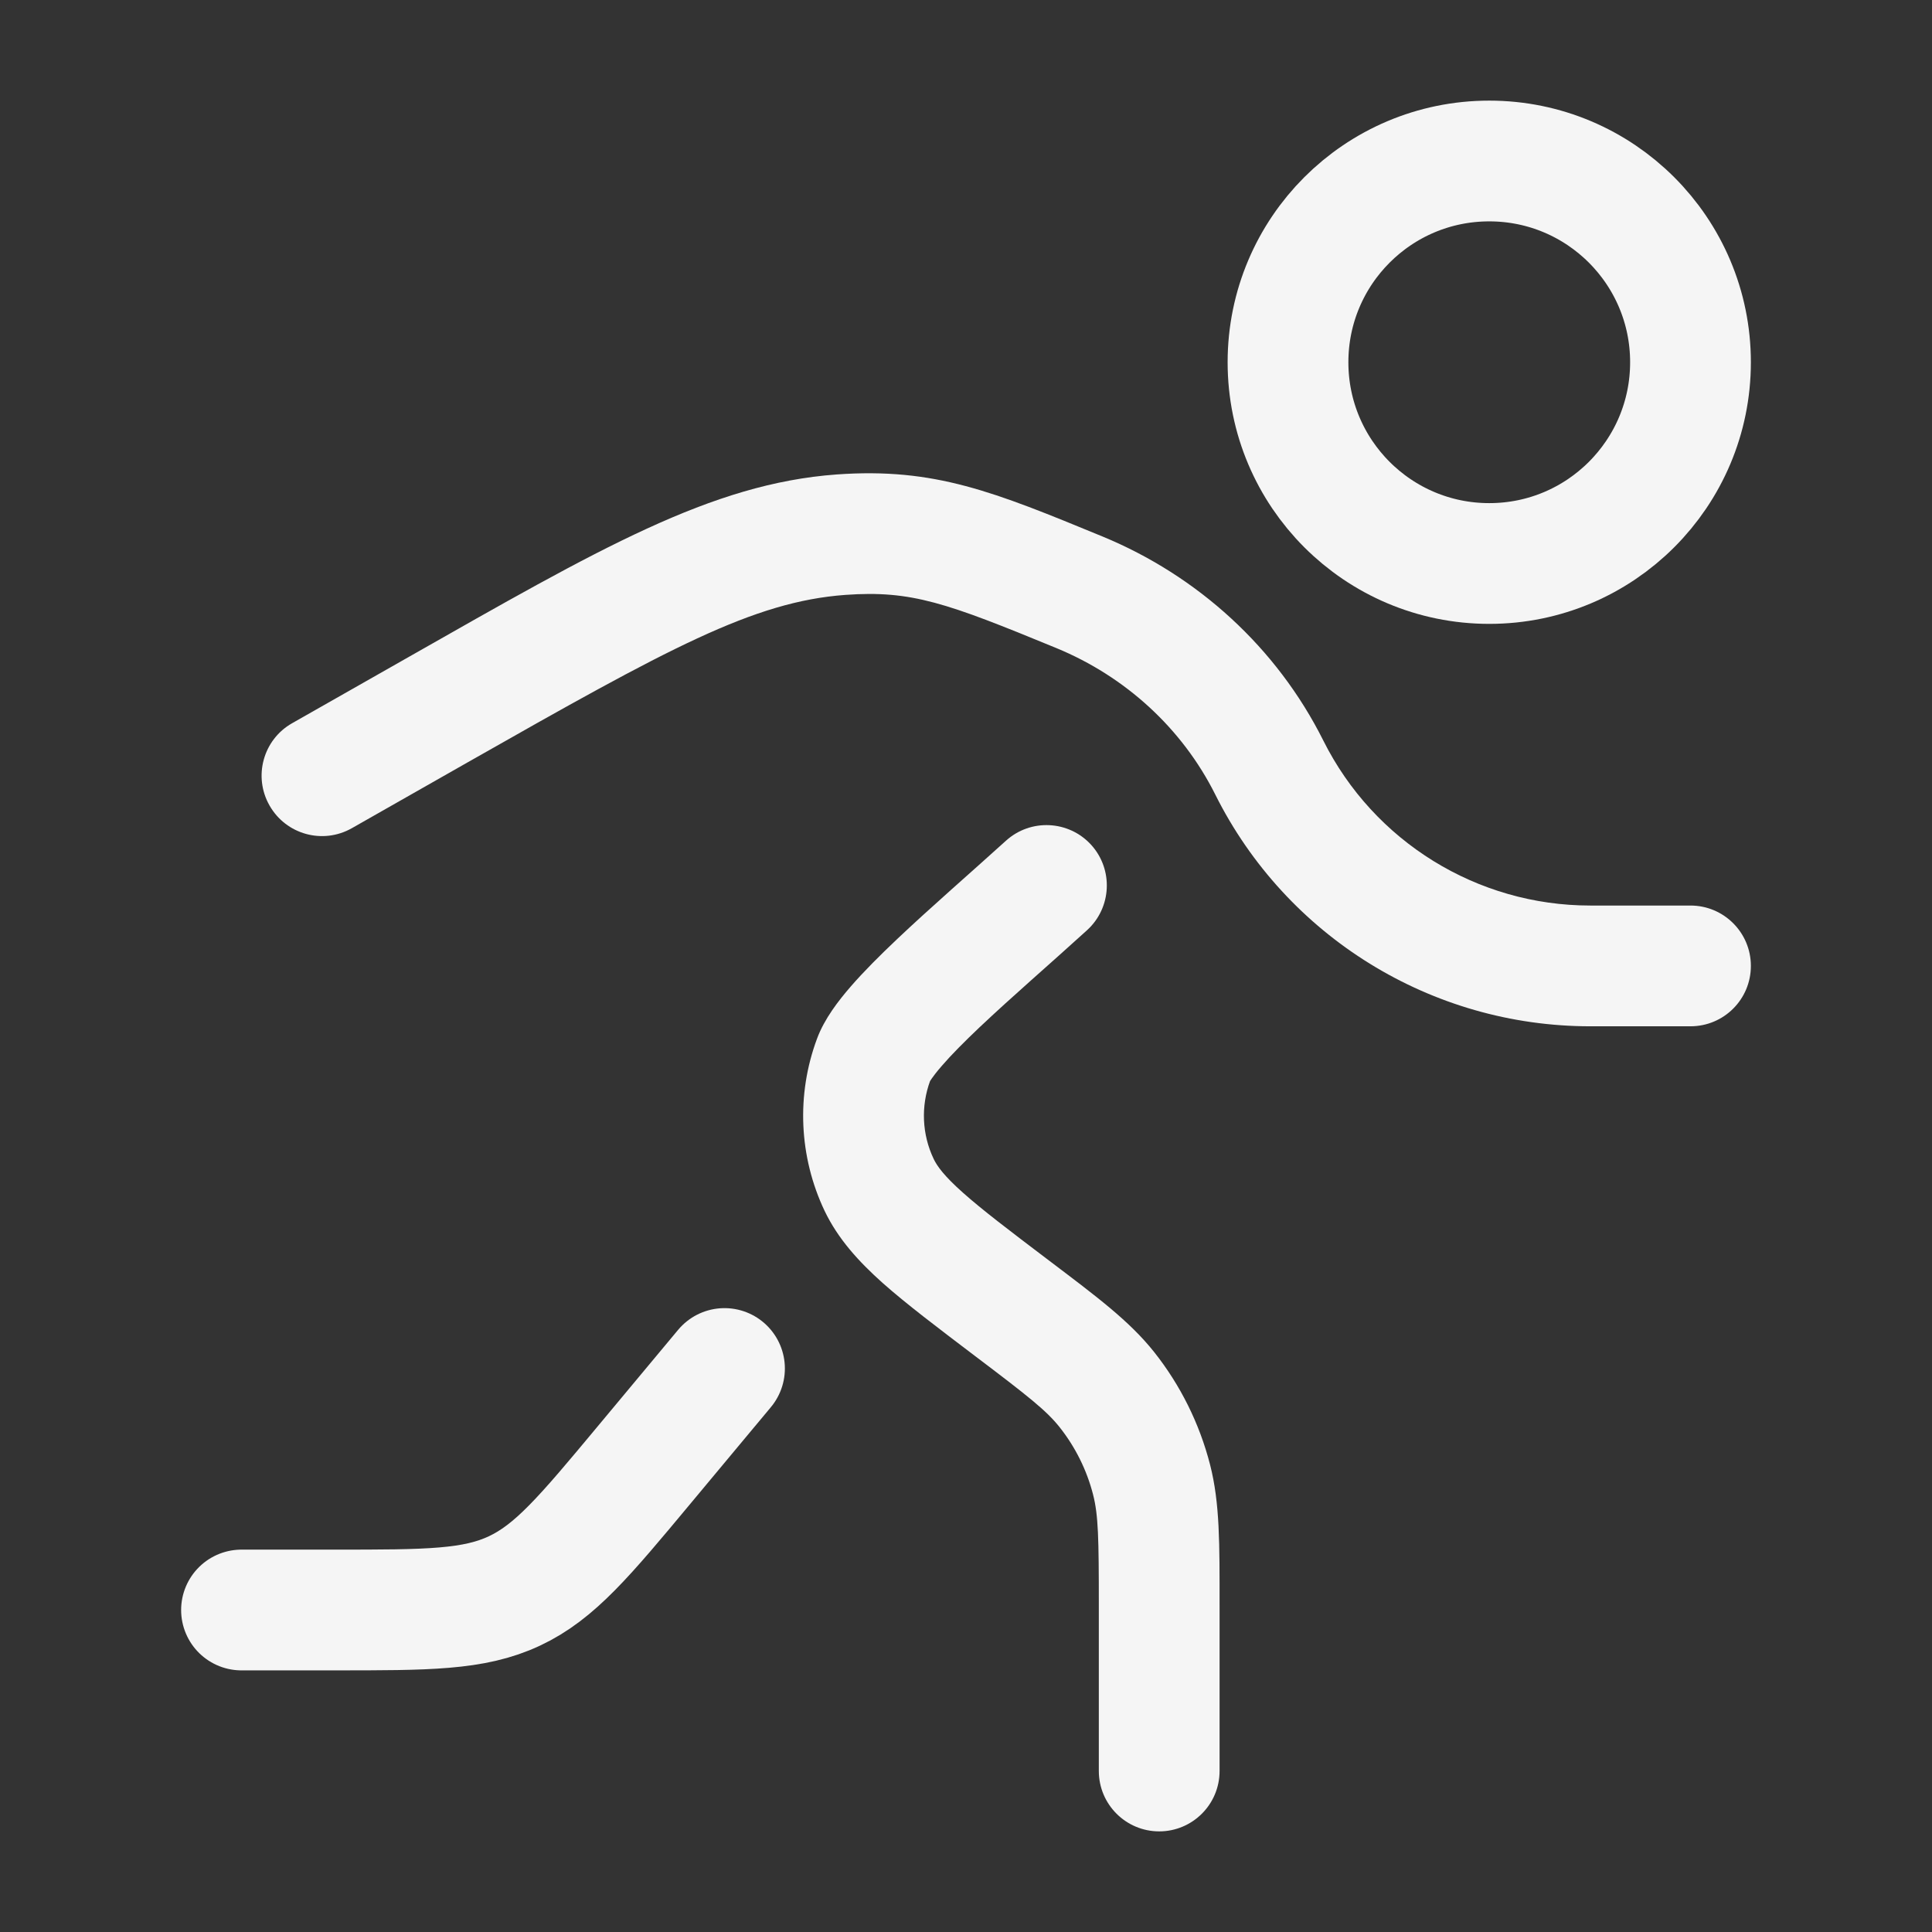 <?xml version="1.0" encoding="utf-8"?><!-- Uploaded to: SVG Repo, www.svgrepo.com, Generator: SVG Repo Mixer Tools -->
<svg width="800px" height="800px" viewBox="0 0 24 24" fill="none" xmlns="http://www.w3.org/2000/svg">
<rect x="0" y="0" width="24" height="24" fill="#333333" stroke="none"/>
<circle cx="18.5" cy="4.5" r="2.5" stroke="#f5f5f5" stroke-width="1.5"/>
<path d="M9 17L7.999 18.201C7.262 19.086 6.893 19.528 6.389 19.764C5.886 20 5.31 20 4.158 20H3" stroke="#f5f5f5" stroke-width="1.5" stroke-linecap="round"/>
<path d="M13.65 22C13.65 22.414 13.986 22.75 14.4 22.75C14.814 22.75 15.15 22.414 15.15 22H13.65ZM12.564 16.246L13.017 15.648L13.017 15.648L12.564 16.246ZM13.749 17.261L14.336 16.794L14.336 16.794L13.749 17.261ZM14.306 18.382L15.032 18.195L15.032 18.195L14.306 18.382ZM13.504 11.555C13.81 11.276 13.833 10.802 13.555 10.495C13.276 10.189 12.802 10.166 12.495 10.445L13.504 11.555ZM10.852 13.164L11.555 13.425L11.555 13.425L10.852 13.164ZM10.921 14.72L10.244 15.043H10.244L10.921 14.72ZM13.65 19.939V22H15.15V19.939H13.65ZM12.111 16.844C12.775 17.346 12.999 17.523 13.162 17.728L14.336 16.794C14.028 16.407 13.619 16.104 13.017 15.648L12.111 16.844ZM15.15 19.939C15.15 19.184 15.155 18.675 15.032 18.195L13.579 18.568C13.644 18.822 13.65 19.106 13.65 19.939H15.15ZM13.162 17.728C13.358 17.975 13.501 18.262 13.579 18.568L15.032 18.195C14.901 17.685 14.664 17.207 14.336 16.794L13.162 17.728ZM12.495 10.445C12.075 10.826 11.55 11.281 11.141 11.669C10.932 11.867 10.731 12.067 10.568 12.255C10.419 12.427 10.241 12.654 10.149 12.904L11.555 13.425C11.547 13.446 11.569 13.39 11.701 13.239C11.817 13.104 11.977 12.943 12.172 12.758C12.573 12.379 13.037 11.98 13.504 11.555L12.495 10.445ZM13.017 15.648C12.53 15.279 12.2 15.028 11.962 14.816C11.728 14.608 11.641 14.486 11.599 14.398L10.244 15.043C10.412 15.393 10.668 15.672 10.964 15.937C11.257 16.197 11.643 16.489 12.111 16.844L13.017 15.648ZM10.149 12.904C9.89 13.6 9.925 14.372 10.244 15.043L11.599 14.398C11.453 14.093 11.438 13.742 11.555 13.425L10.149 12.904Z" fill="#f5f5f5"/>
<path d="M5.436 8.82L5.065 8.168L5.065 8.168L5.436 8.82ZM3.629 8.984C3.269 9.188 3.143 9.646 3.348 10.006C3.553 10.367 4.01 10.493 4.371 10.288L3.629 8.984ZM13.407 7.357L13.121 8.05V8.05L13.407 7.357ZM10.447 6.642L10.392 5.894L10.447 6.642ZM21 12.749C21.414 12.749 21.75 12.414 21.75 11.999C21.75 11.585 21.414 11.249 21 11.249V12.749ZM15.768 9.536L15.097 9.871V9.871L15.768 9.536ZM5.065 8.168L3.629 8.984L4.371 10.288L5.806 9.472L5.065 8.168ZM13.692 6.663C12.348 6.11 11.611 5.806 10.392 5.894L10.501 7.39C11.325 7.331 11.758 7.489 13.121 8.05L13.692 6.663ZM5.806 9.472C8.308 8.051 9.358 7.474 10.501 7.39L10.392 5.894C8.833 6.008 7.443 6.817 5.065 8.168L5.806 9.472ZM19.755 12.749H21V11.249H19.755V12.749ZM15.097 9.871C15.979 11.635 17.782 12.749 19.755 12.749V11.249C18.351 11.249 17.067 10.456 16.439 9.2L15.097 9.871ZM16.439 9.2C15.861 8.045 14.877 7.151 13.692 6.663L13.121 8.05C13.981 8.404 14.686 9.049 15.097 9.871L16.439 9.2Z" fill="#f5f5f5"/>
</svg>